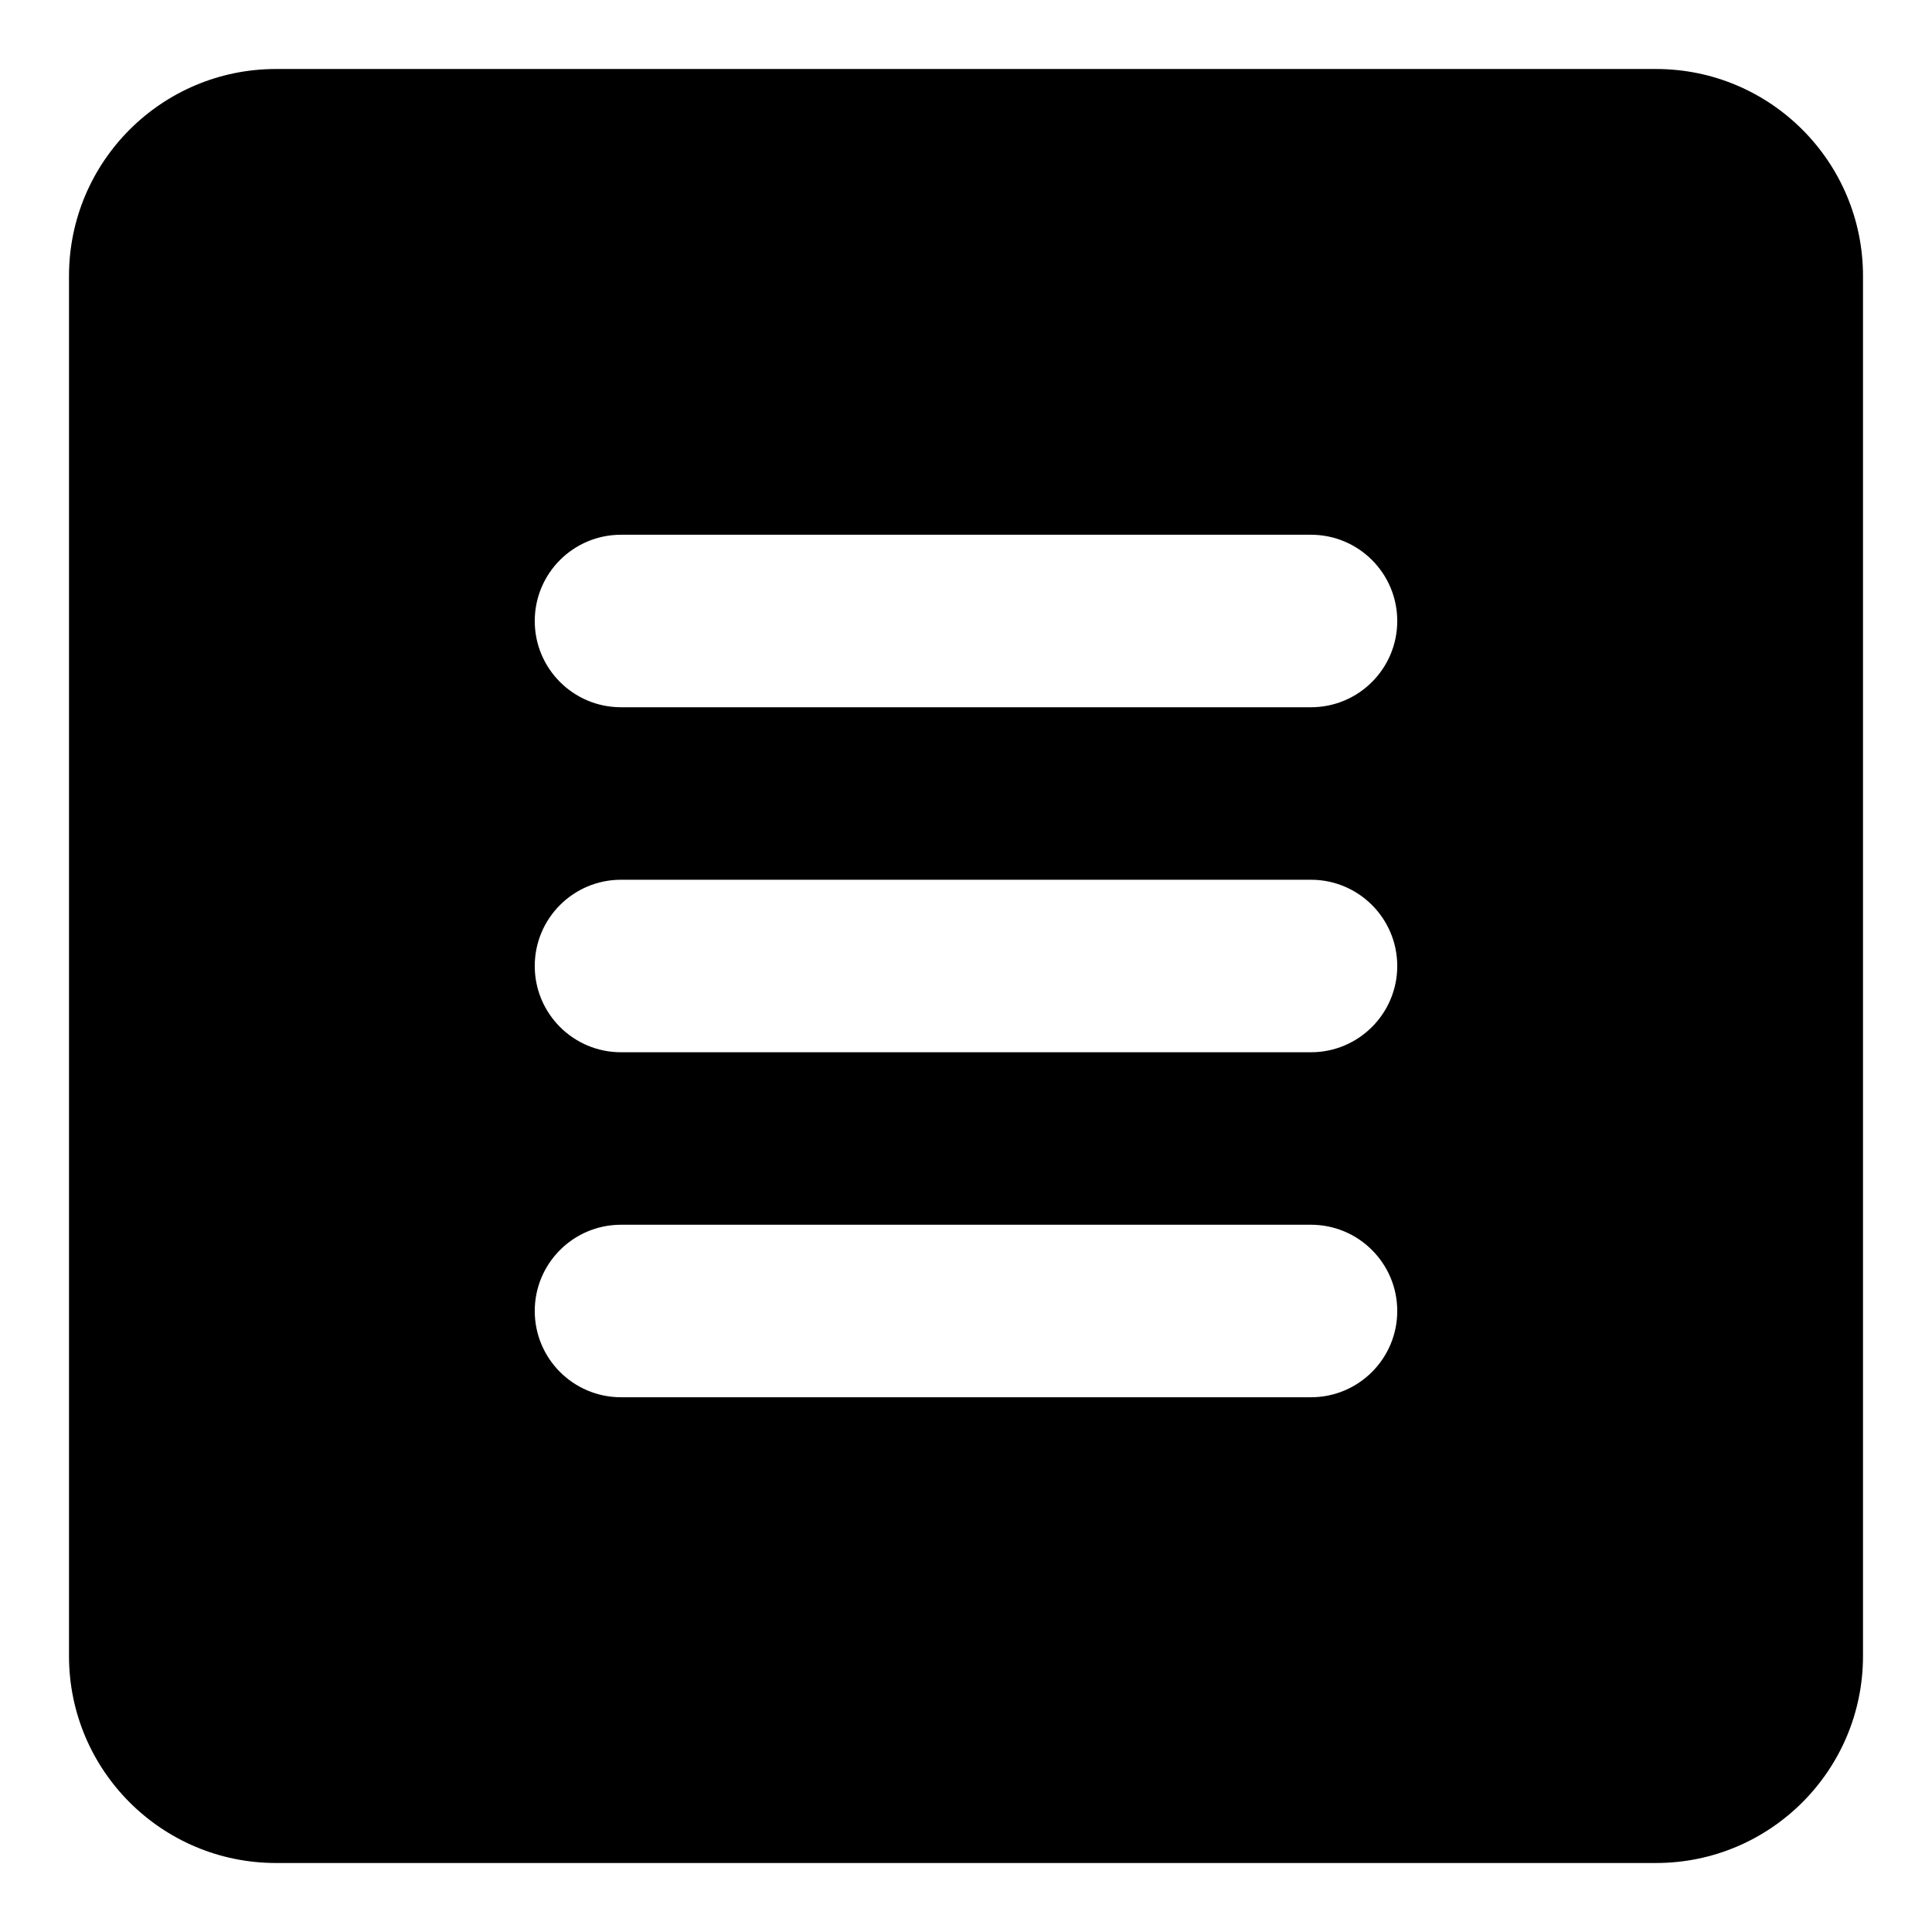 <svg width="42" height="42" viewBox="0 0 42 42" fill="none" xmlns="http://www.w3.org/2000/svg">
<path fill-rule="evenodd" clip-rule="evenodd" d="M1.5 6C1.5 3.515 3.515 1.5 6 1.5H36C38.485 1.5 40.5 3.515 40.5 6V36C40.5 38.485 38.485 40.5 36 40.5H6C3.515 40.5 1.5 38.485 1.5 36V6ZM13.5 11.625C12.464 11.625 11.625 12.464 11.625 13.5C11.625 14.536 12.464 15.375 13.5 15.375H28.5C29.535 15.375 30.375 14.536 30.375 13.5C30.375 12.464 29.535 11.625 28.5 11.625H13.5ZM13.5 19.125C12.464 19.125 11.625 19.965 11.625 21C11.625 22.035 12.464 22.875 13.5 22.875H28.5C29.535 22.875 30.375 22.035 30.375 21C30.375 19.965 29.535 19.125 28.5 19.125H13.5ZM11.625 28.5C11.625 27.465 12.464 26.625 13.5 26.625H28.5C29.535 26.625 30.375 27.465 30.375 28.5C30.375 29.535 29.535 30.375 28.5 30.375H13.5C12.464 30.375 11.625 29.535 11.625 28.5Z" fill="black"/>
</svg>
